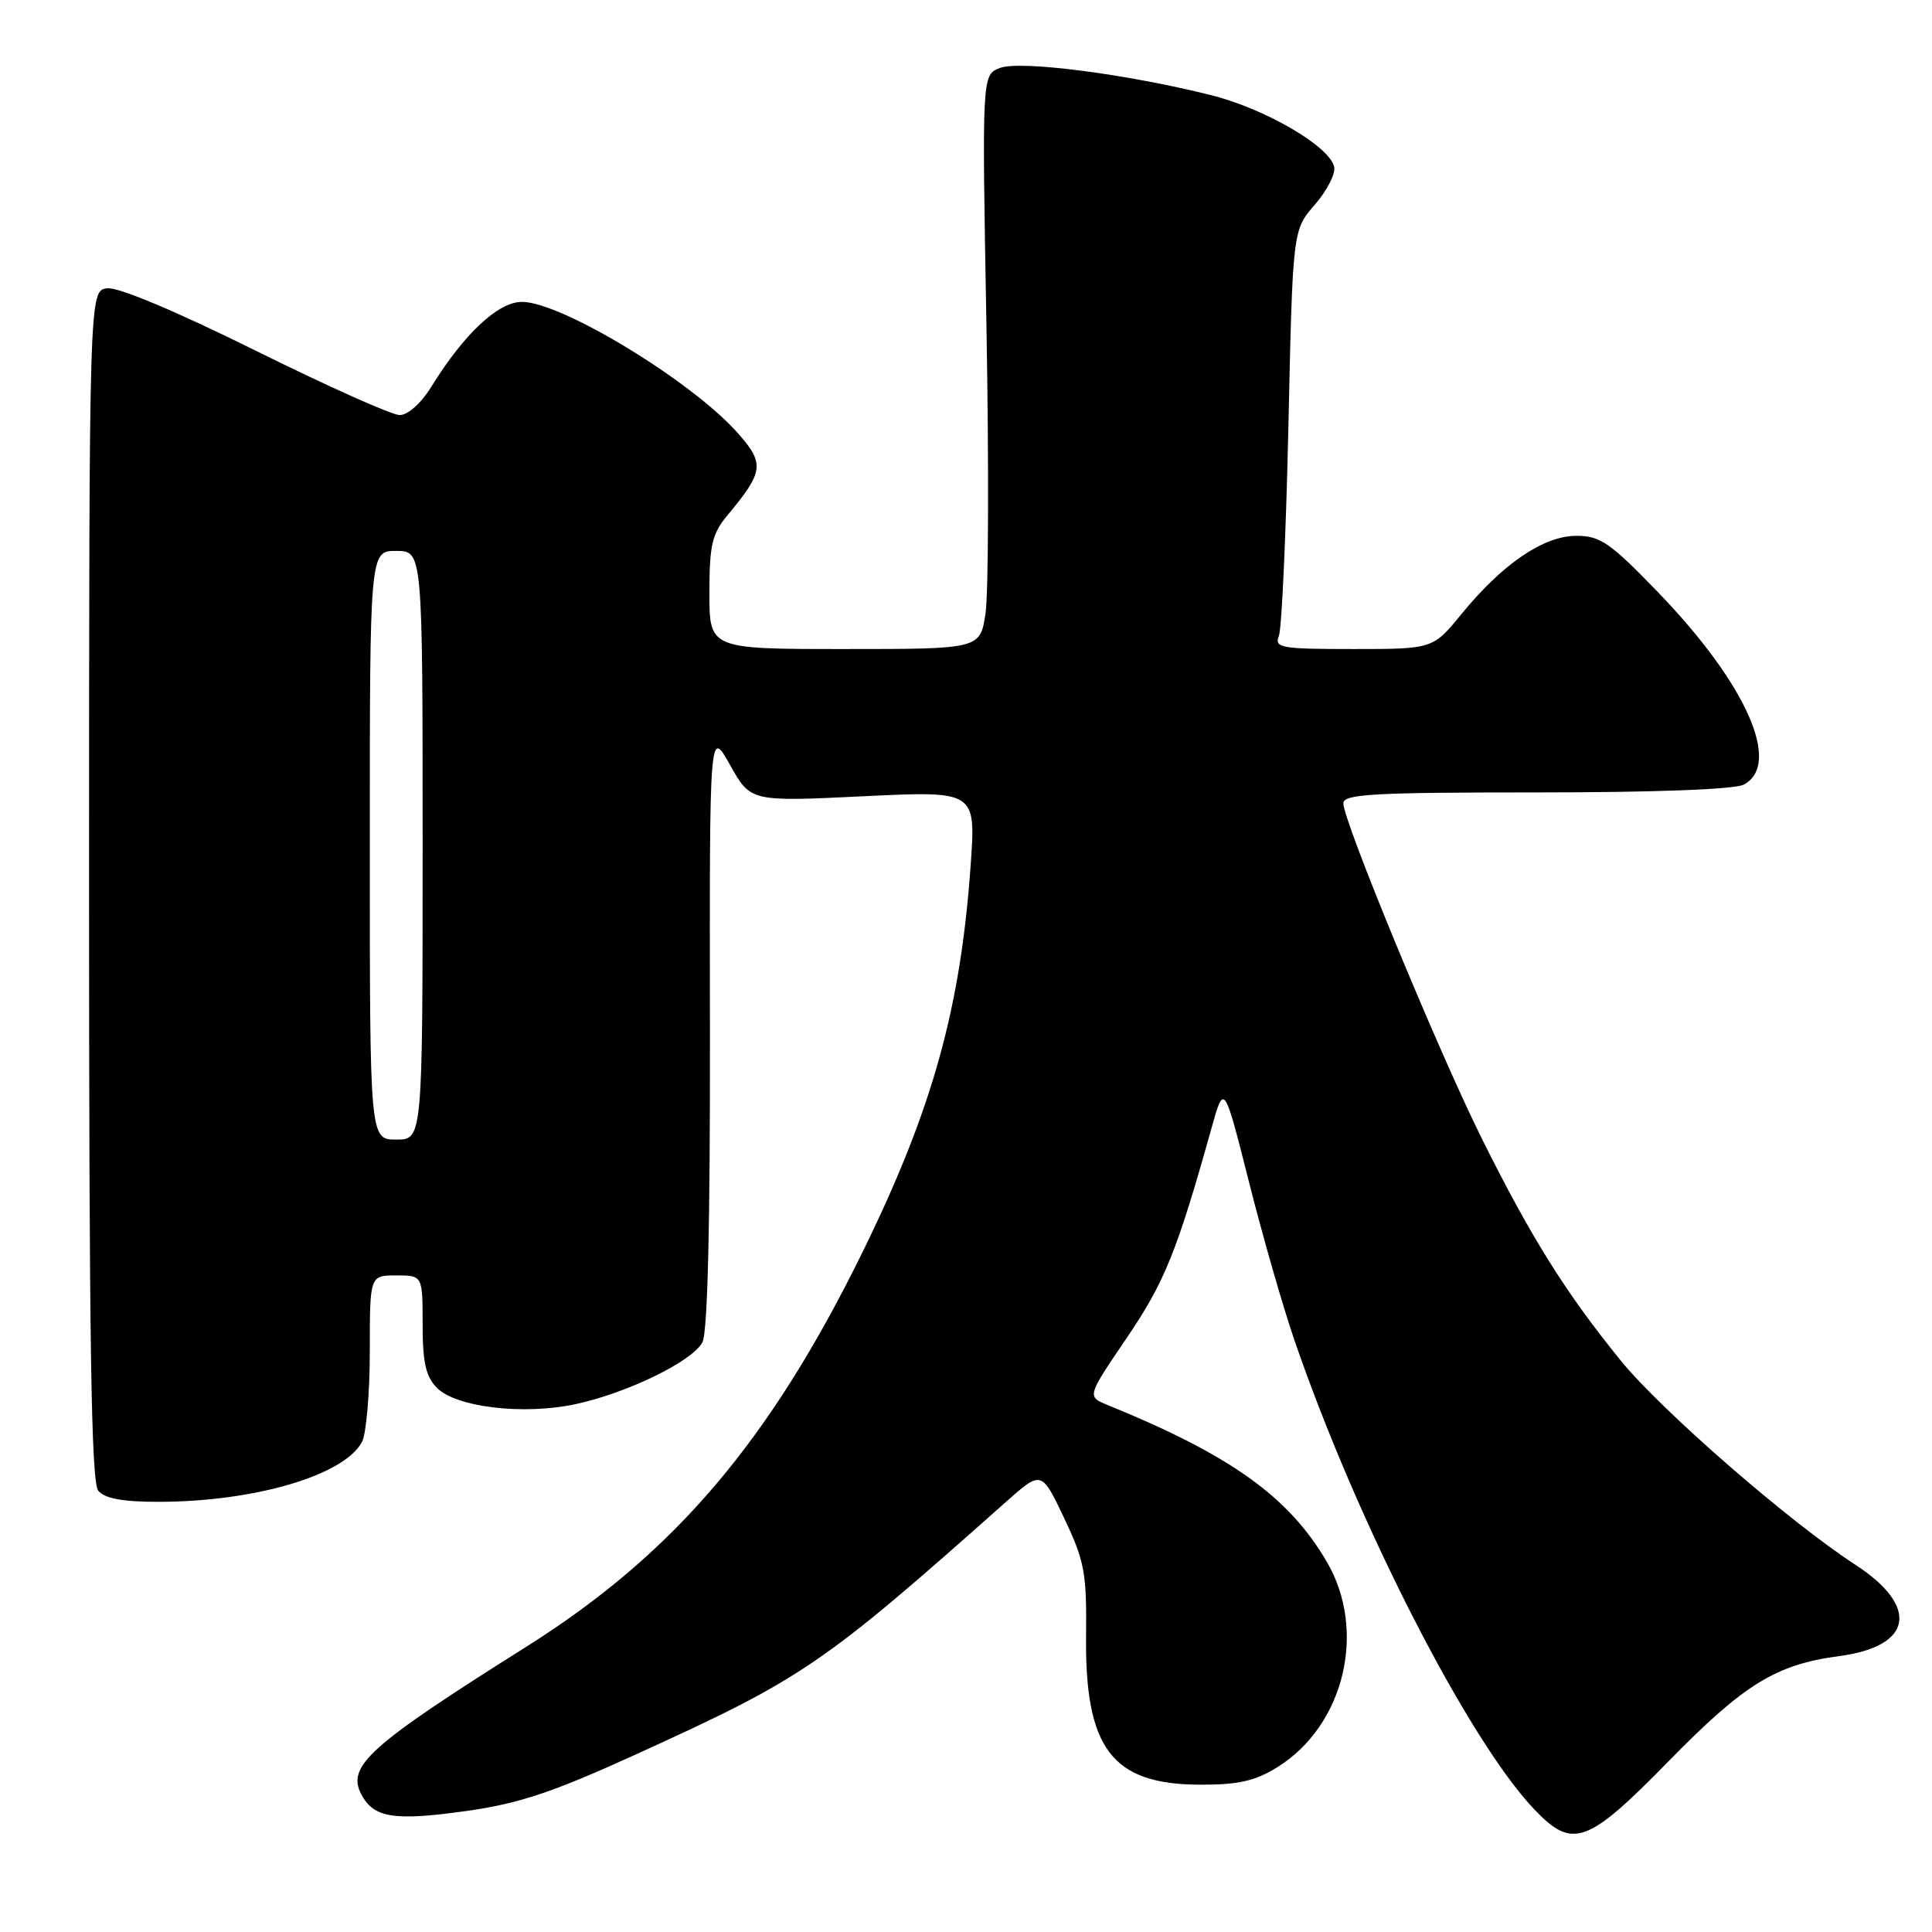 <?xml version="1.0" encoding="UTF-8" standalone="no"?>
<!DOCTYPE svg PUBLIC "-//W3C//DTD SVG 1.1//EN" "http://www.w3.org/Graphics/SVG/1.1/DTD/svg11.dtd" >
<svg xmlns="http://www.w3.org/2000/svg" xmlns:xlink="http://www.w3.org/1999/xlink" version="1.1" viewBox="0 0 256 256">
 <g >
 <path fill="currentColor"
d=" M 221.09 233.38 C 231.10 223.15 235.32 220.55 243.71 219.44 C 253.47 218.15 254.38 212.87 245.79 207.30 C 237.09 201.65 220.16 186.92 214.78 180.31 C 207.51 171.37 202.90 164.02 196.41 150.99 C 190.67 139.48 178.00 108.82 178.00 106.44 C 178.00 105.22 181.94 105.00 203.57 105.00 C 219.28 105.00 229.88 104.60 231.07 103.96 C 236.13 101.25 231.38 90.58 219.72 78.50 C 213.35 71.90 212.05 71.00 208.89 71.00 C 204.54 71.00 199.12 74.69 193.68 81.33 C 189.87 86.00 189.87 86.00 179.33 86.00 C 169.70 86.00 168.84 85.85 169.46 84.25 C 169.84 83.29 170.40 70.80 170.72 56.50 C 171.29 30.50 171.29 30.50 174.20 27.15 C 175.80 25.31 176.97 23.06 176.79 22.15 C 176.28 19.44 167.69 14.42 160.48 12.61 C 149.33 9.81 135.18 7.98 132.51 9.00 C 130.11 9.91 130.11 9.91 130.71 43.20 C 131.04 61.52 130.98 78.64 130.59 81.25 C 129.88 86.00 129.88 86.00 111.94 86.00 C 94.00 86.00 94.00 86.00 94.00 78.58 C 94.00 72.25 94.35 70.74 96.35 68.33 C 101.21 62.49 101.34 61.46 97.82 57.45 C 91.78 50.57 74.41 40.00 69.16 40.00 C 66.00 40.00 61.49 44.23 57.15 51.25 C 55.81 53.43 54.05 55.00 52.96 55.00 C 51.93 55.00 43.33 51.15 33.85 46.45 C 23.35 41.25 15.67 38.02 14.21 38.20 C 11.81 38.50 11.81 38.50 11.80 117.28 C 11.80 177.92 12.08 196.39 13.02 197.53 C 13.88 198.56 16.26 199.00 20.94 199.00 C 33.69 199.00 45.59 195.51 47.97 191.06 C 48.53 190.00 49.00 184.60 49.00 179.07 C 49.00 169.00 49.00 169.00 52.50 169.00 C 56.00 169.00 56.00 169.00 56.00 175.50 C 56.00 180.57 56.42 182.42 57.92 183.92 C 60.47 186.47 69.32 187.52 76.15 186.08 C 83.02 184.63 91.71 180.41 93.07 177.87 C 93.77 176.57 94.11 162.33 94.07 136.19 C 94.01 96.50 94.01 96.50 96.74 101.37 C 99.46 106.23 99.46 106.23 114.39 105.51 C 129.31 104.79 129.31 104.79 128.62 114.61 C 127.29 133.54 123.58 146.89 114.49 165.50 C 102.10 190.87 89.39 205.83 69.71 218.22 C 48.86 231.35 45.88 234.03 47.90 237.81 C 49.54 240.89 52.27 241.31 61.83 239.96 C 68.78 238.98 73.23 237.50 84.28 232.46 C 106.43 222.38 108.96 220.65 133.25 199.05 C 138.00 194.83 138.00 194.83 141.01 201.16 C 143.71 206.86 144.00 208.43 143.91 216.63 C 143.73 231.70 147.34 236.45 159.00 236.48 C 164.09 236.50 166.31 235.99 169.26 234.16 C 178.14 228.64 181.16 216.07 175.80 206.93 C 170.76 198.31 163.04 192.80 146.76 186.17 C 144.02 185.05 144.02 185.05 149.30 177.28 C 154.32 169.89 155.96 165.83 160.52 149.52 C 162.19 143.54 162.19 143.54 165.47 156.52 C 167.27 163.66 169.98 173.10 171.49 177.50 C 179.78 201.68 194.54 230.56 203.30 239.75 C 208.38 245.08 210.31 244.39 221.09 233.38 Z  M 49.00 112.00 C 49.00 73.00 49.00 73.00 52.50 73.00 C 56.00 73.00 56.00 73.00 56.00 112.00 C 56.00 151.00 56.00 151.00 52.50 151.00 C 49.00 151.00 49.00 151.00 49.00 112.00 Z "/>
</g>
</svg>